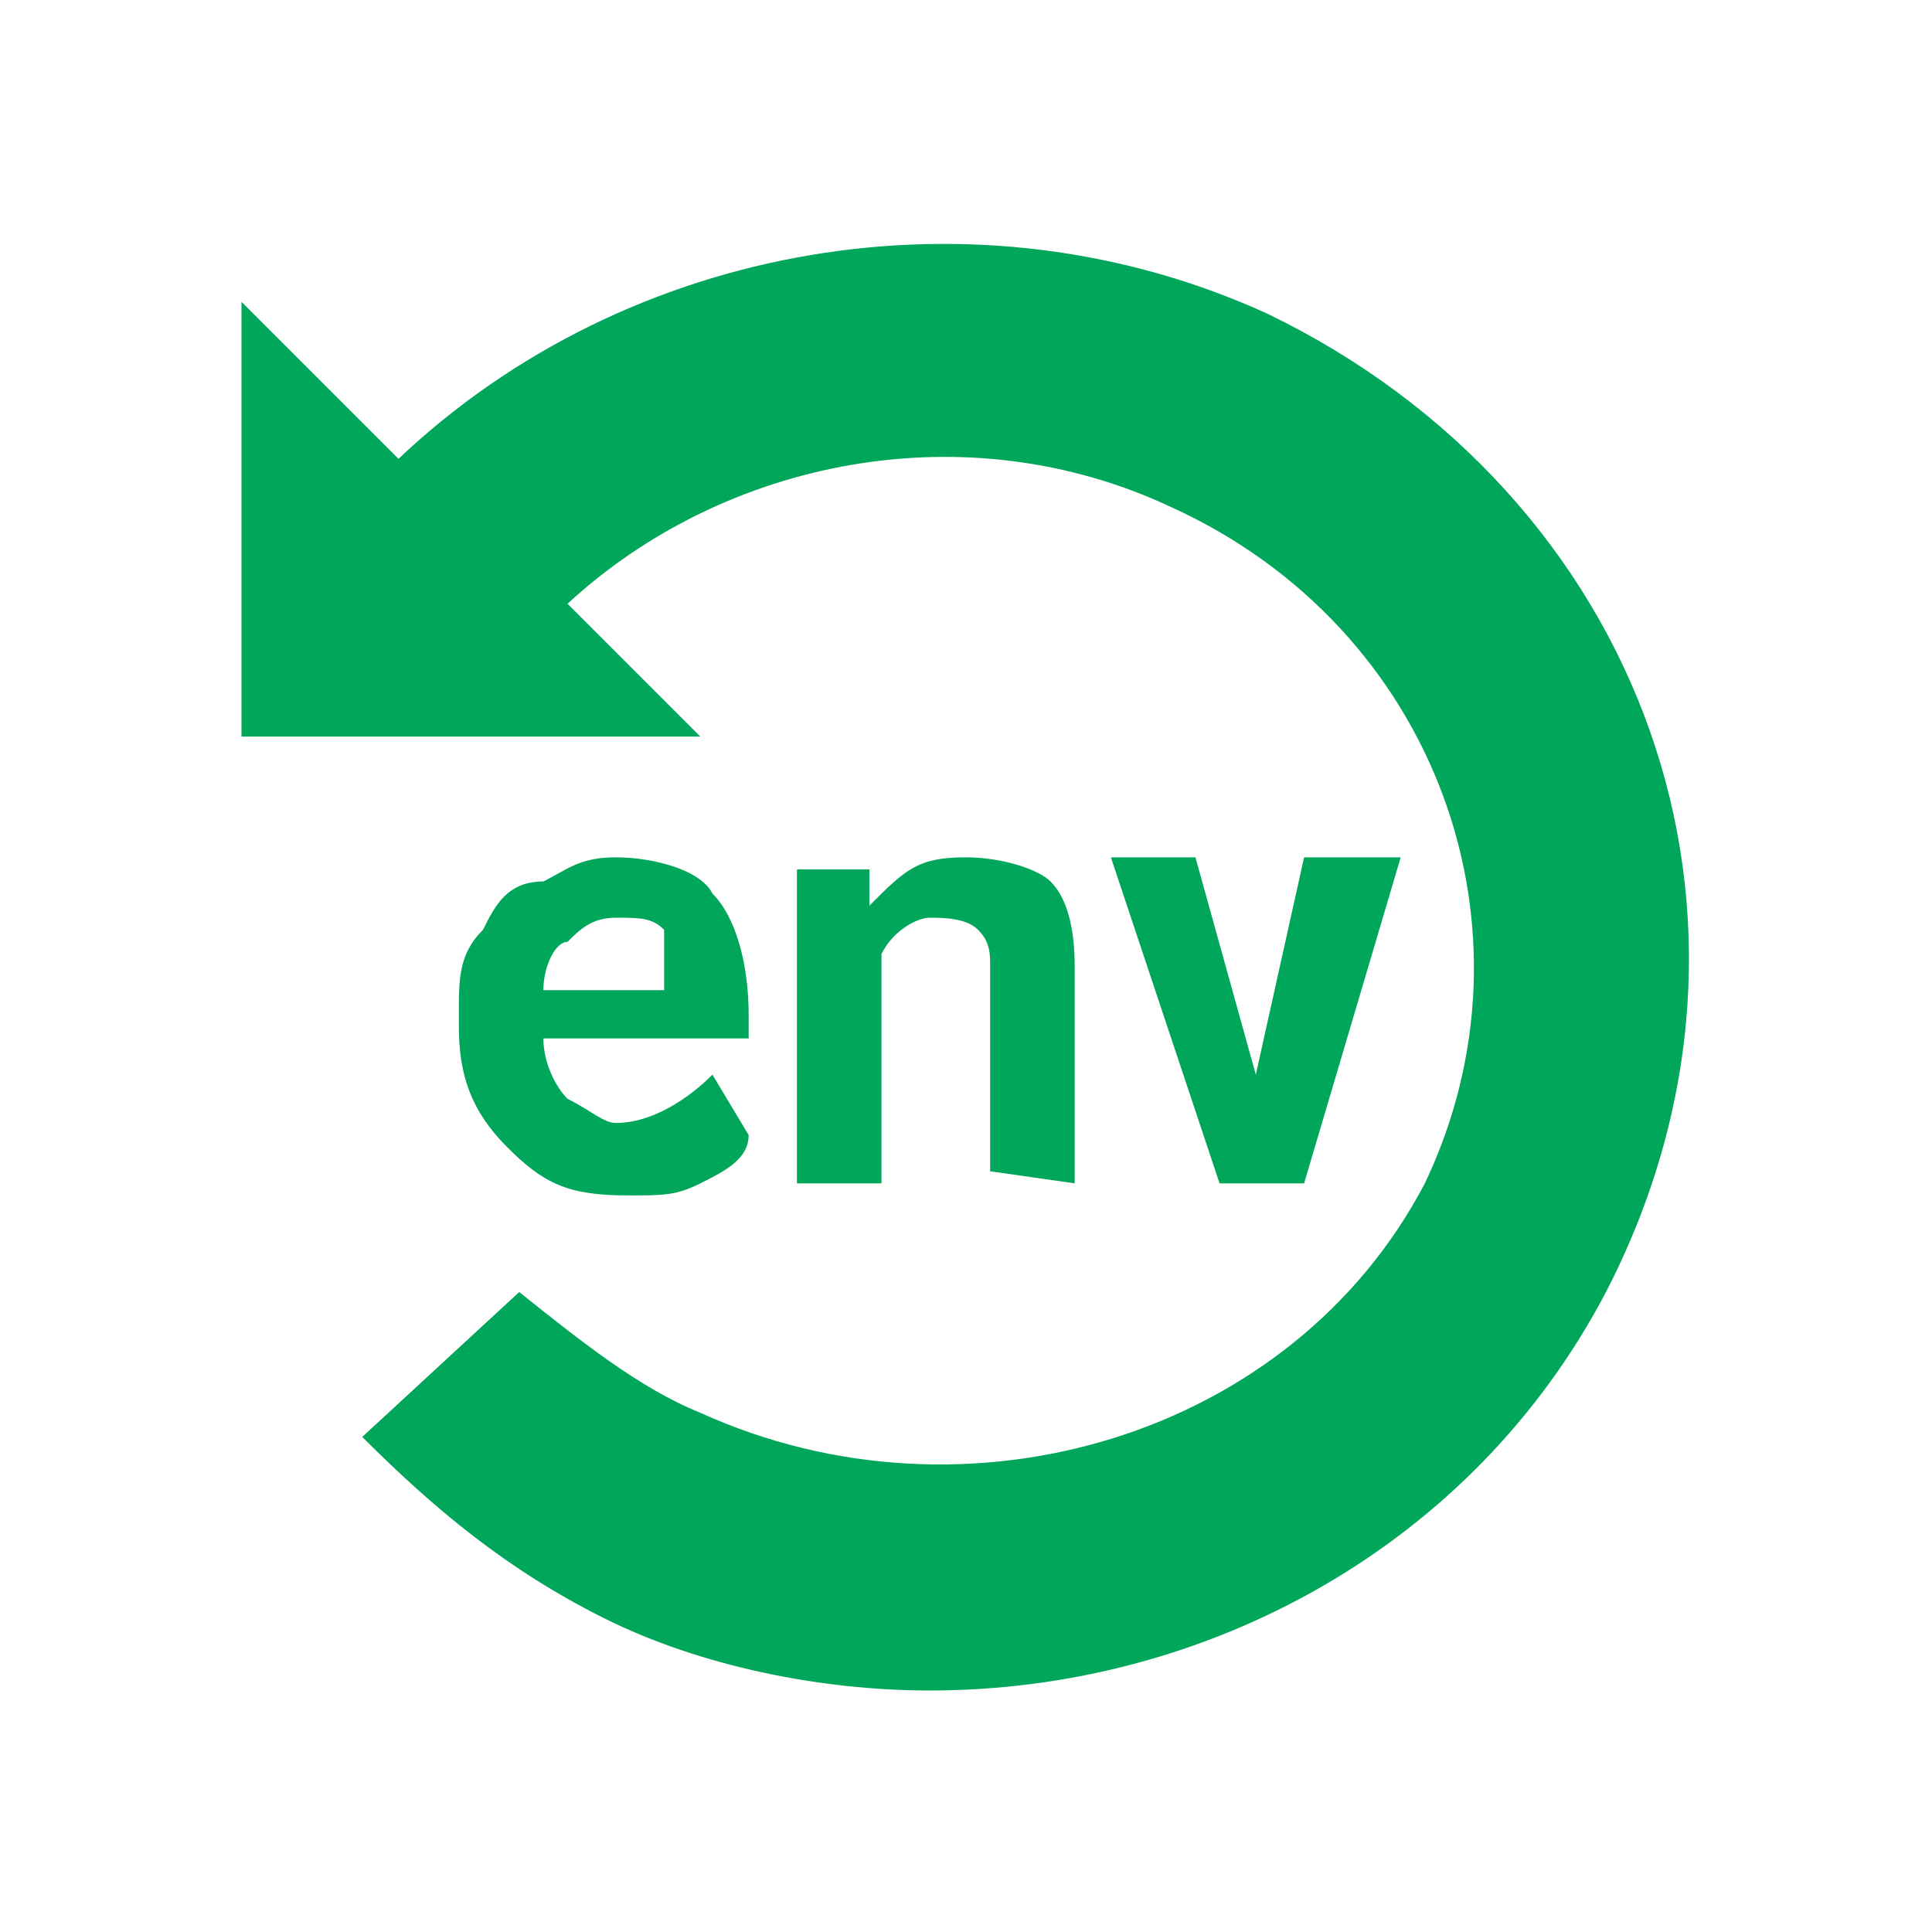<?xml version="1.0" encoding="utf-8"?>
<!-- Generator: Adobe Illustrator 26.2.1, SVG Export Plug-In . SVG Version: 6.00 Build 0)  -->
<svg version="1.1" id="레이어_1" xmlns="http://www.w3.org/2000/svg" xmlns:xlink="http://www.w3.org/1999/xlink" x="0px"
	 y="0px" viewBox="0 0 16 16" style="enable-background:new 0 0 16 16;" xml:space="preserve">
<style type="text/css">
	.st0{fill:#00A65A;}
</style>
<path class="st0" d="M6.2,8.4c0-0.4-0.1-0.8-0.3-1C5.8,7.2,5.4,7.1,5.1,7.1c-0.3,0-0.4,0.1-0.6,0.2C4.2,7.3,4.1,7.5,4,7.7
	C3.8,7.9,3.8,8.1,3.8,8.4v0.1c0,0.4,0.1,0.7,0.4,1s0.5,0.4,1,0.4c0.3,0,0.4,0,0.6-0.1c0.2-0.1,0.4-0.2,0.4-0.4L5.9,8.9
	C5.7,9.1,5.4,9.3,5.1,9.3C5,9.3,4.9,9.2,4.7,9.1C4.6,9,4.5,8.8,4.5,8.6h1.7V8.4z M5.5,8.2h-1c0-0.2,0.1-0.4,0.2-0.4
	c0.1-0.1,0.2-0.2,0.4-0.2c0.2,0,0.3,0,0.4,0.1C5.5,7.9,5.5,7.9,5.5,8.2L5.5,8.2z"/>
<path class="st0" d="M8.9,9.8V8c0-0.4-0.1-0.6-0.2-0.7C8.6,7.2,8.3,7.1,8,7.1c-0.4,0-0.5,0.1-0.8,0.4V7.2H6.6v2.6h0.7V7.9
	c0.1-0.2,0.3-0.3,0.4-0.3s0.3,0,0.4,0.1C8.2,7.8,8.2,7.9,8.2,8v1.7L8.9,9.8L8.9,9.8z"/>
<polygon class="st0" points="11.6,7.1 10.8,7.1 10.4,8.9 9.9,7.1 9.2,7.1 10.1,9.8 10.8,9.8 "/>
<path class="st0" d="M10.5,2.6C8.1,1.5,5.2,2,3.3,3.8L2,2.5v3.6h3.8L4.7,5C6,3.8,8,3.4,9.7,4.2c2.2,1,3.1,3.5,2.1,5.6
	c-1.1,2.1-3.8,2.9-6,1.9c-0.5-0.2-1-0.6-1.5-1L3,11.9c0.6,0.6,1.2,1.1,2,1.5C5.8,13.8,6.8,14,7.7,14c2.3,0,4.5-1.2,5.6-3.3
	C14.9,7.6,13.6,4.1,10.5,2.6z"/>
</svg>
